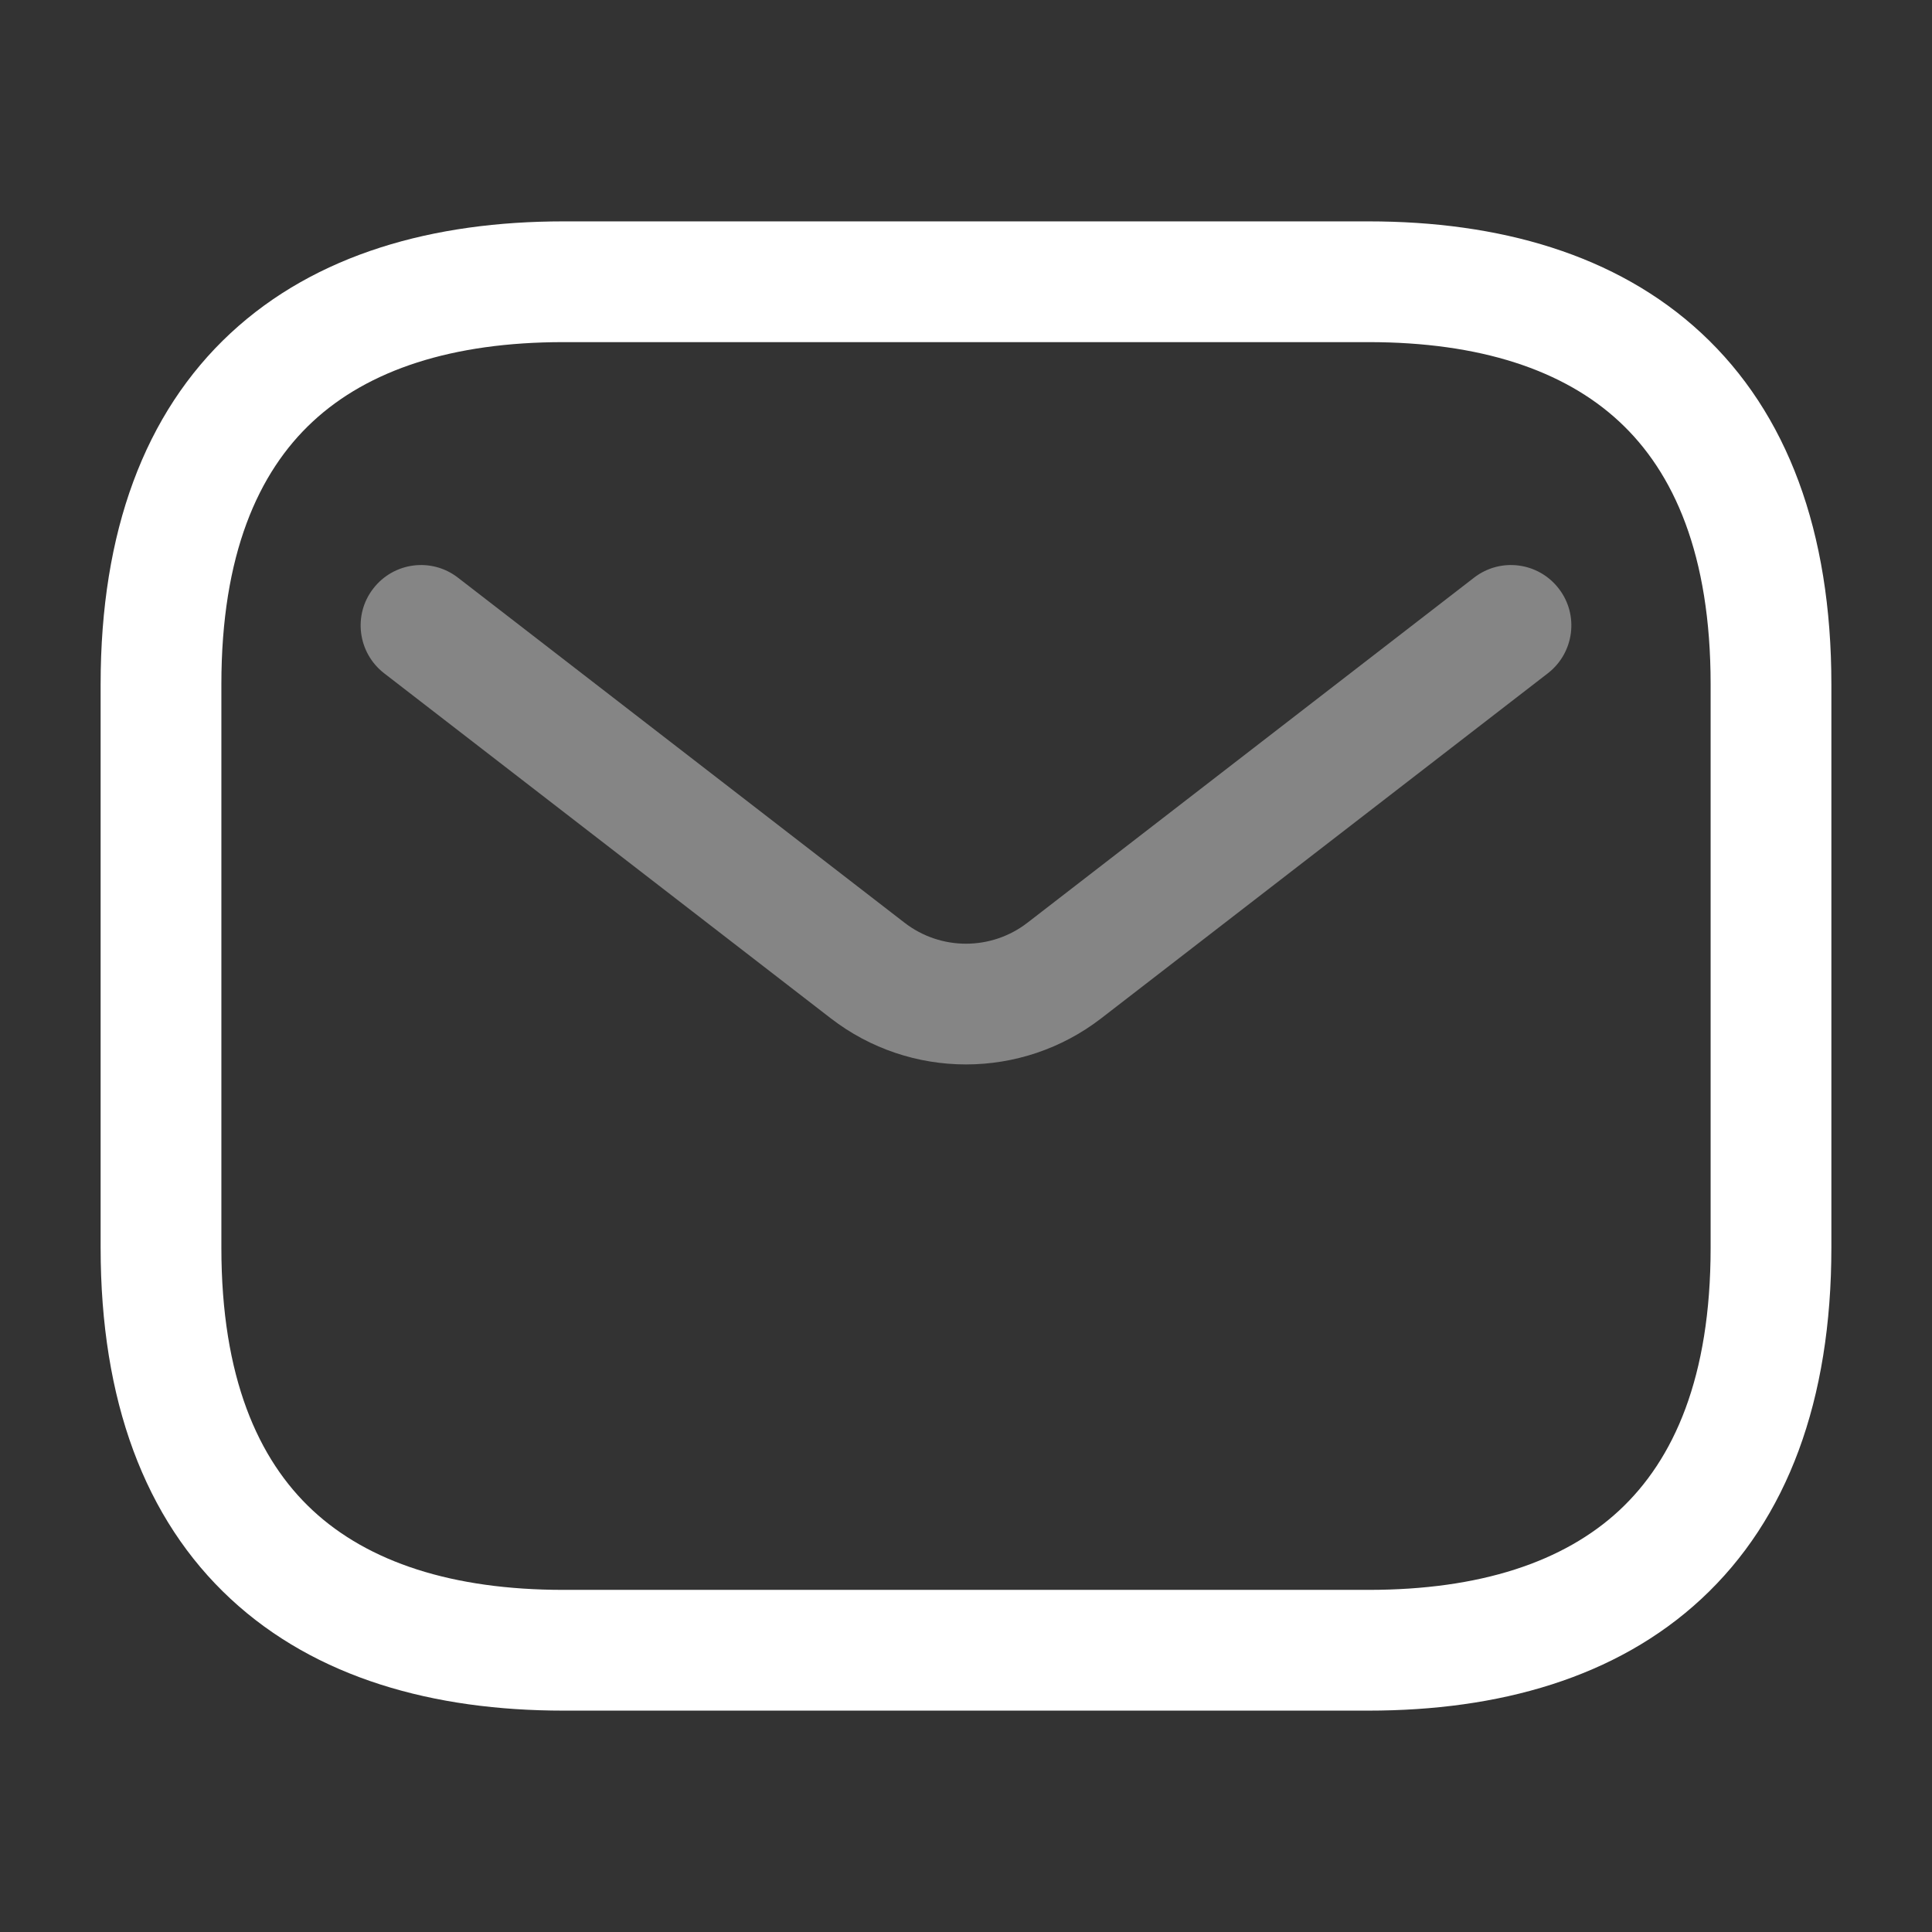 <svg xmlns="http://www.w3.org/2000/svg" width="24" height="24" viewBox="0 0 24 24" fill="none">
  <rect x="0" y="0" width="24" height="24" fill="#333333" stroke="none"/>
  <path fill-rule="evenodd" clip-rule="evenodd" d="M3.885 5.237C3.205 5.868 2.75 6.893 2.75 8.5V15.5C2.75 17.107 3.205 18.131 3.885 18.763C4.575 19.404 5.615 19.75 7 19.75H17C18.385 19.75 19.425 19.404 20.115 18.763C20.795 18.131 21.25 17.107 21.25 15.5V8.5C21.25 6.893 20.795 5.868 20.115 5.237C19.425 4.596 18.385 4.25 17 4.25H7C5.615 4.25 4.575 4.596 3.885 5.237ZM2.865 4.138C3.925 3.154 5.385 2.75 7 2.75H17C18.615 2.75 20.075 3.154 21.135 4.138C22.205 5.132 22.75 6.607 22.75 8.5V15.5C22.75 17.393 22.205 18.869 21.135 19.862C20.075 20.846 18.615 21.25 17 21.25H7C5.385 21.25 3.925 20.846 2.865 19.862C1.795 18.869 1.25 17.393 1.25 15.5V8.5C1.25 6.607 1.795 5.132 2.865 4.138Z" fill="white"/>
  <path opacity="0.4" fill-rule="evenodd" clip-rule="evenodd" d="M19.363 7.311C19.617 7.638 19.556 8.109 19.229 8.363L13.681 12.649C12.691 13.414 11.309 13.414 10.319 12.649L4.771 8.363C4.444 8.109 4.383 7.638 4.637 7.311C4.89 6.983 5.361 6.922 5.689 7.176L11.236 11.462C11.686 11.81 12.314 11.81 12.764 11.462L18.311 7.176C18.639 6.922 19.11 6.983 19.363 7.311Z" fill="white"/>
</svg>